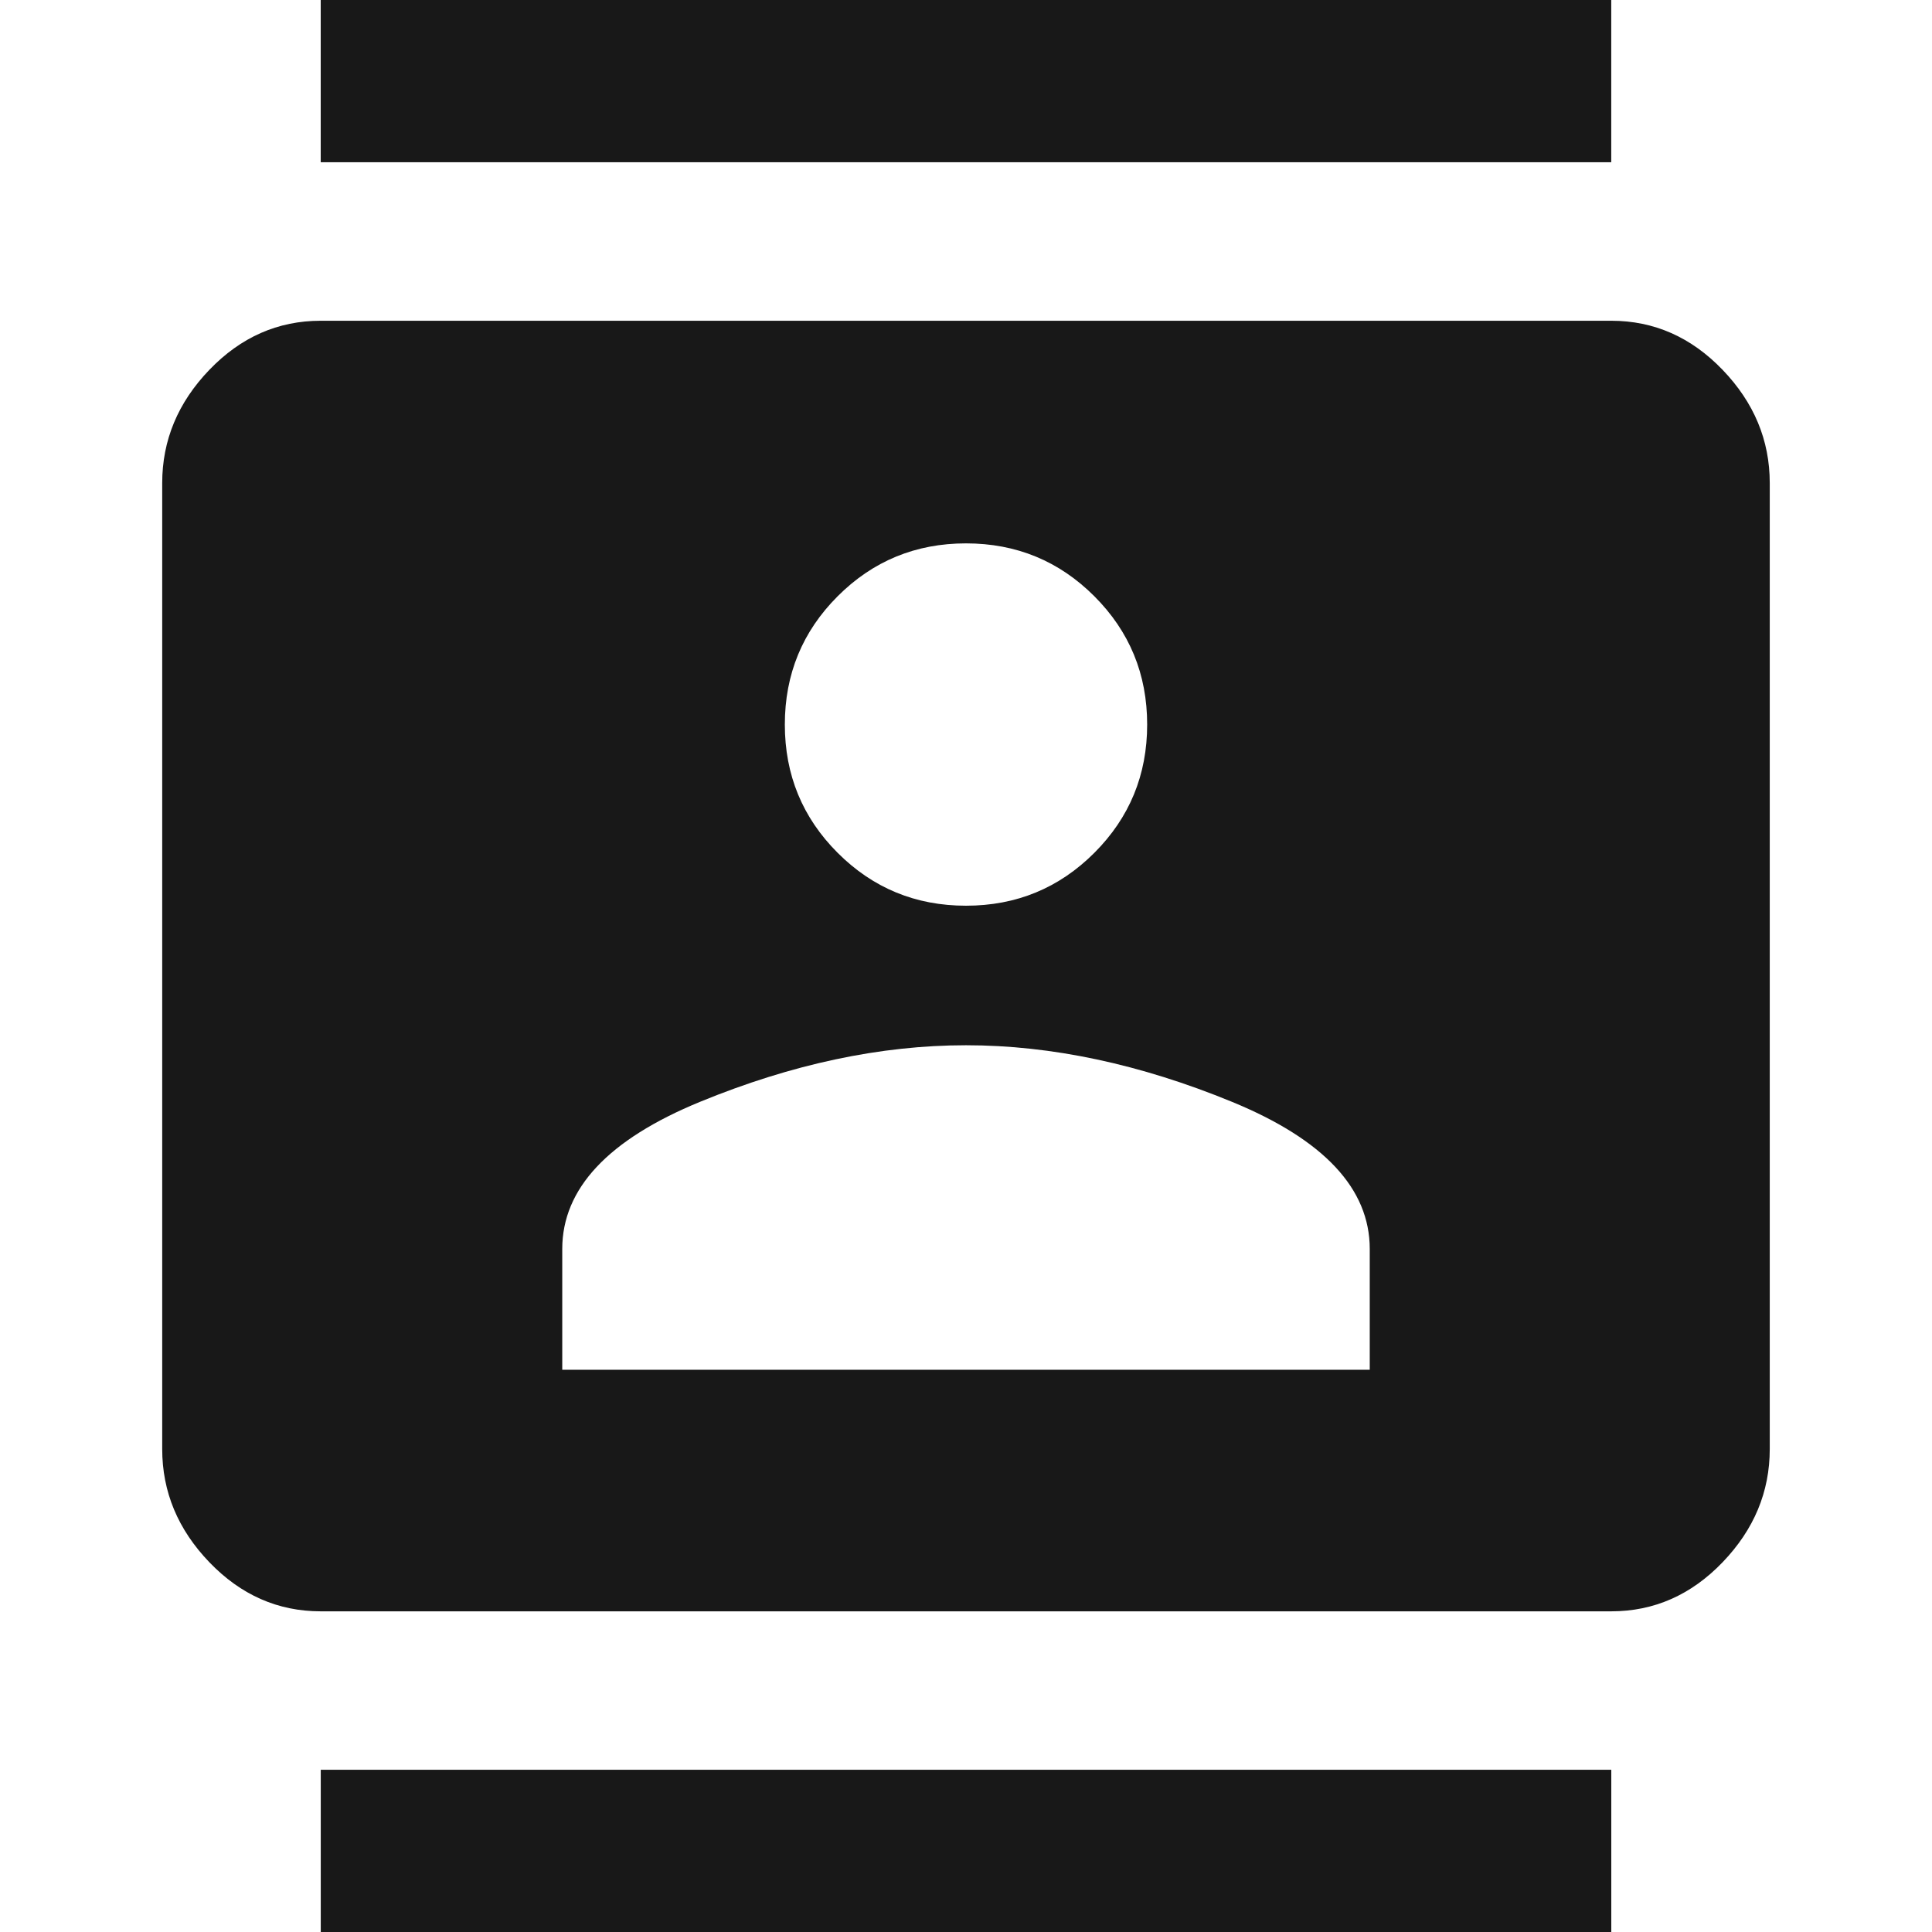 <?xml version="1.0" encoding="utf-8"?>
<!-- Generated by IcoMoon.io -->
<!DOCTYPE svg PUBLIC "-//W3C//DTD SVG 1.1//EN" "http://www.w3.org/Graphics/SVG/1.1/DTD/svg11.dtd">
<svg version="1.1" xmlns="http://www.w3.org/2000/svg" xmlns:xlink="http://www.w3.org/1999/xlink" width="48" height="48" viewBox="0 0 48 48">
<path fill="#181818" d="M34.031 34.031v-3q0-2.25-3.422-3.656t-6.609-1.406-6.609 1.406-3.422 3.656v3h20.063zM24 13.5q-1.875 0-3.188 1.313t-1.313 3.188 1.313 3.188 3.188 1.313 3.188-1.313 1.313-3.188-1.313-3.188-3.188-1.313zM40.031 7.969q1.594 0 2.766 1.219t1.172 2.813v24q0 1.594-1.172 2.813t-2.766 1.219h-32.063q-1.594 0-2.766-1.219t-1.172-2.813v-24q0-1.594 1.172-2.813t2.766-1.219h32.063zM7.969 48v-4.031h32.063v4.031h-32.063zM40.031 0v4.031h-32.063v-4.031h32.063z"></path>
</svg>
